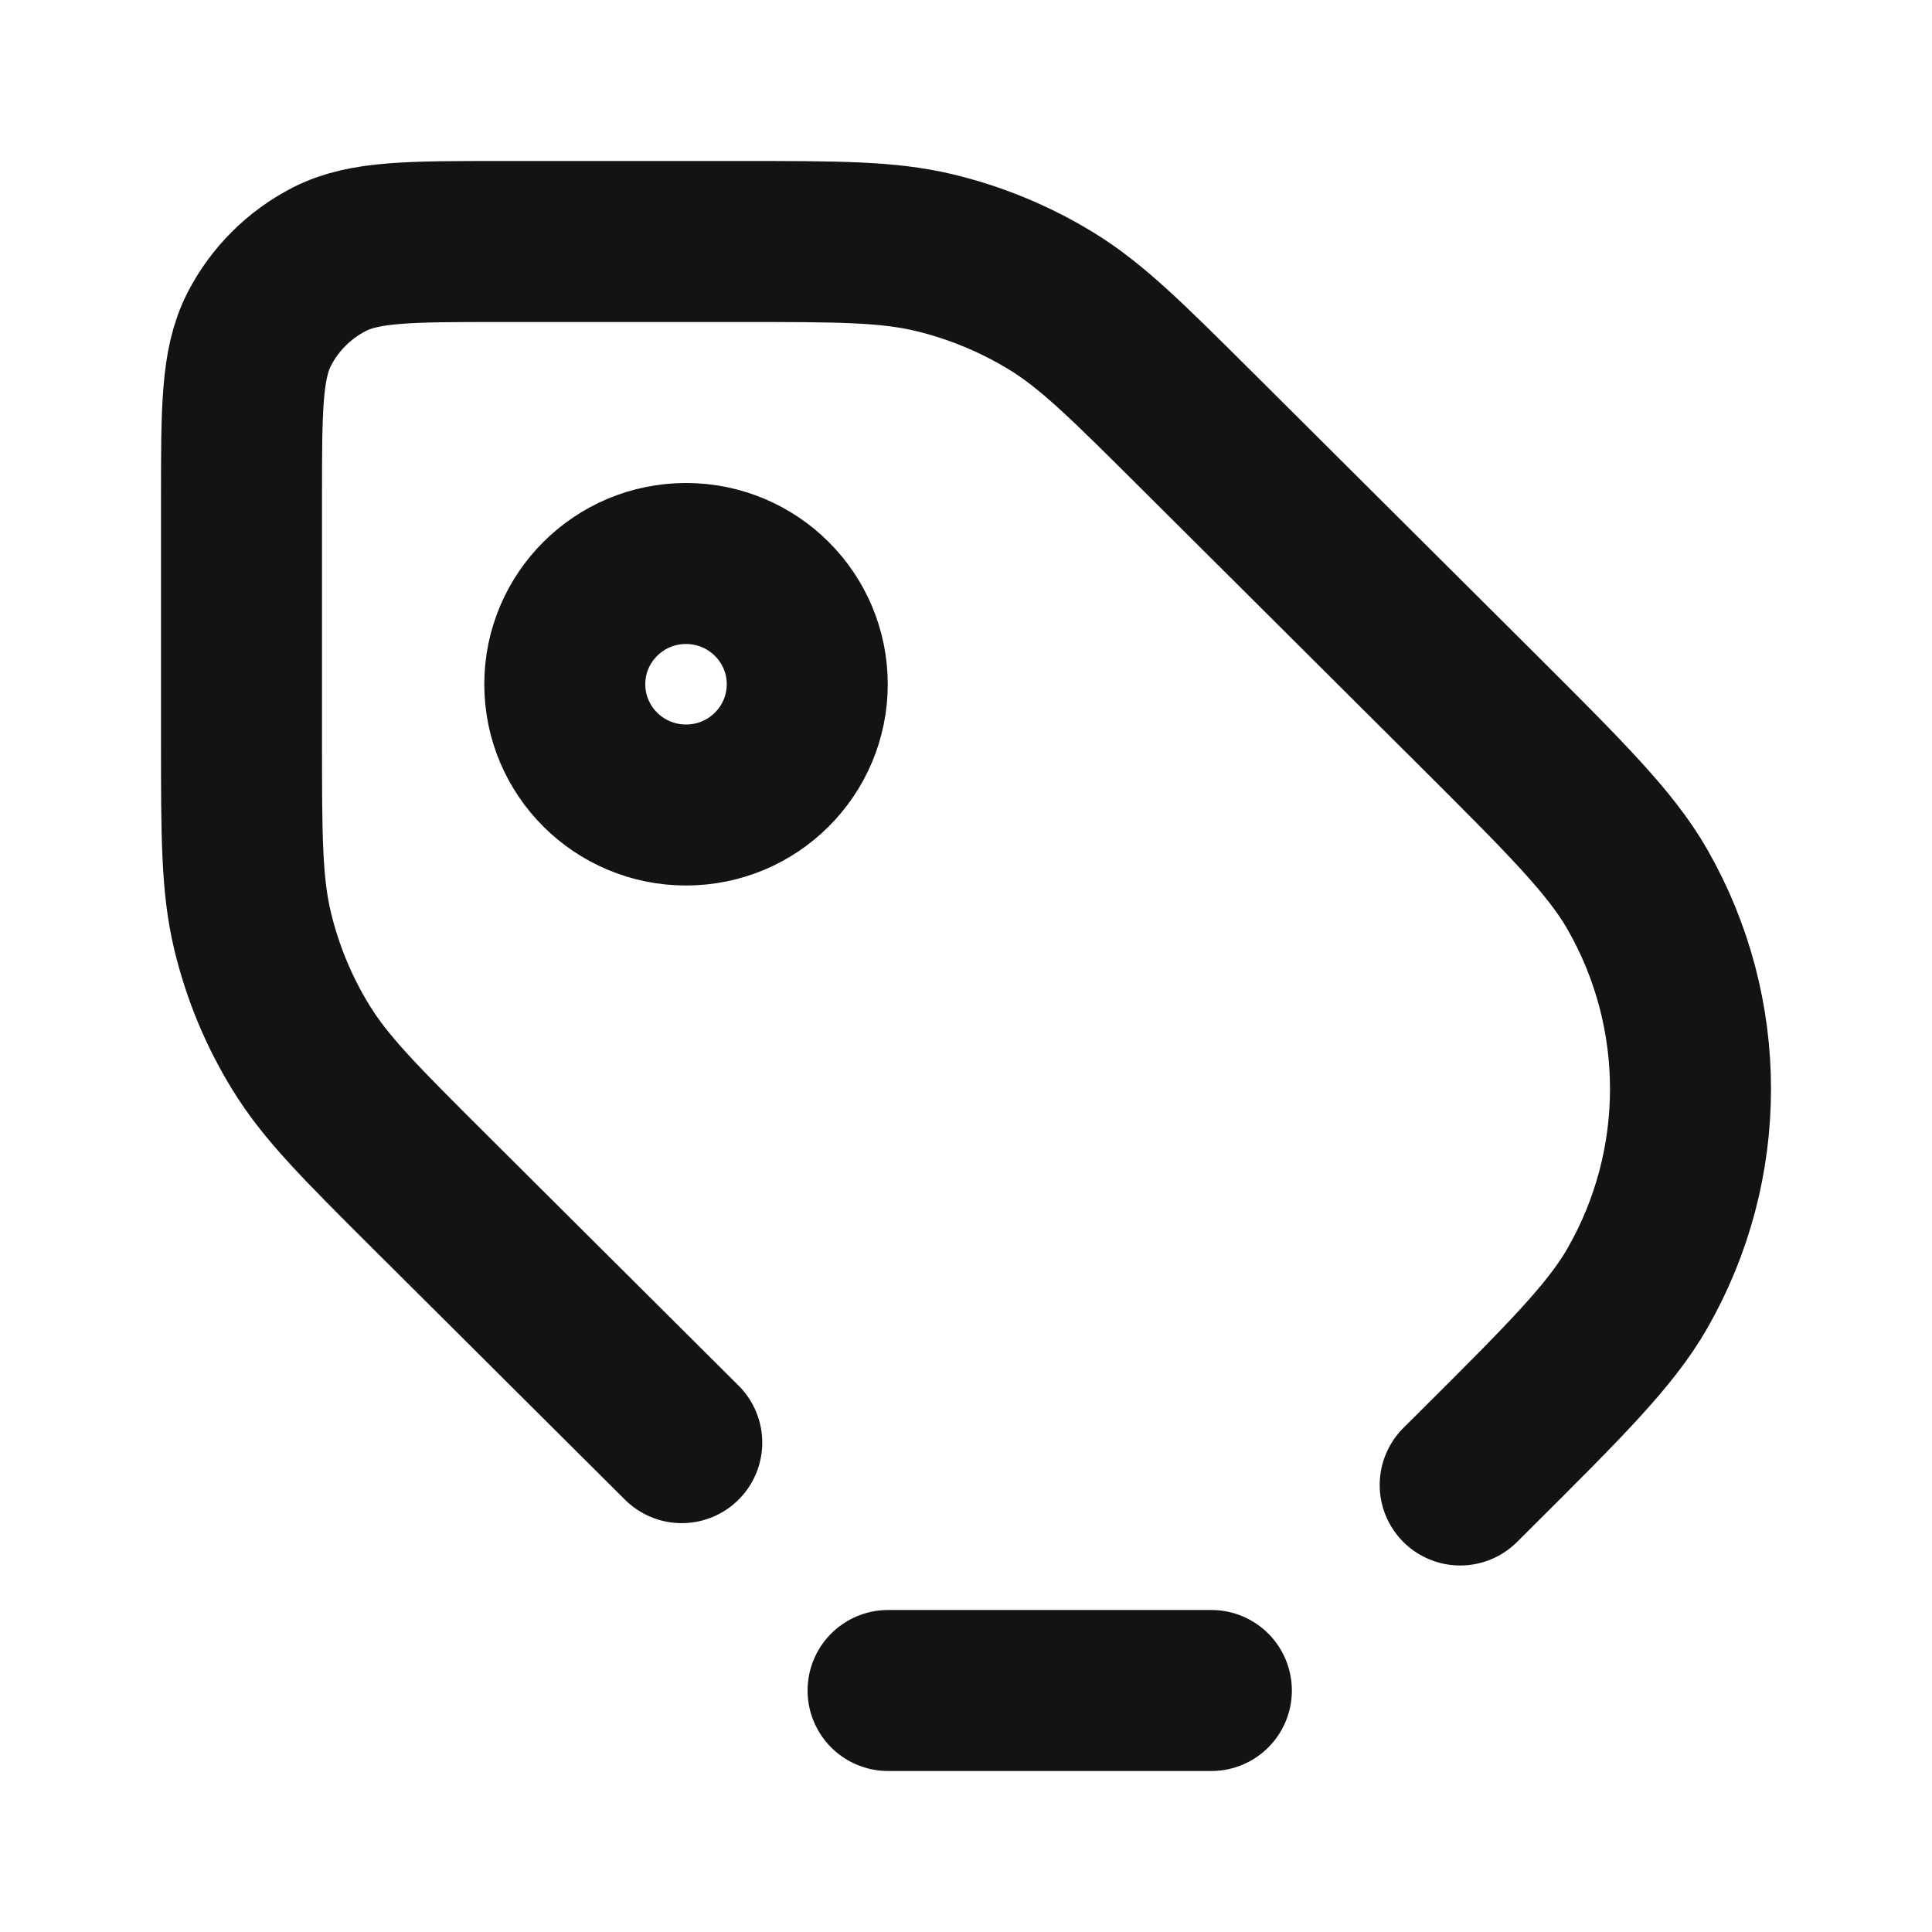 <svg width="24" height="24" viewBox="0 0 24 24" fill="none" xmlns="http://www.w3.org/2000/svg">
<path d="M18.139 18.447C18.199 18.387 18.26 18.326 18.324 18.263C19.445 17.146 20.006 16.587 20.34 16.004C21.22 14.469 21.22 12.584 20.34 11.048C20.006 10.465 19.445 9.907 18.324 8.789L14.864 5.343C13.995 4.478 13.561 4.046 13.055 3.737C12.606 3.463 12.116 3.261 11.604 3.138C11.026 3 10.412 3 9.184 3H6.213C5.088 3 4.526 3 4.096 3.218C3.719 3.41 3.411 3.716 3.219 4.092C3 4.52 3 5.08 3 6.2V9.16C3 10.383 3 10.994 3.139 11.57C3.262 12.08 3.464 12.568 3.74 13.015C4.05 13.52 4.484 13.952 5.352 14.817L8.469 17.921M11.032 21H15.048M10.028 8.5C10.028 9.328 9.354 10 8.522 10C7.69 10 7.016 9.328 7.016 8.5C7.016 7.672 7.69 7 8.522 7C9.354 7 10.028 7.672 10.028 8.5Z" stroke="#131316" stroke-width="2" stroke-linecap="round" stroke-linejoin="round"/>
</svg>
